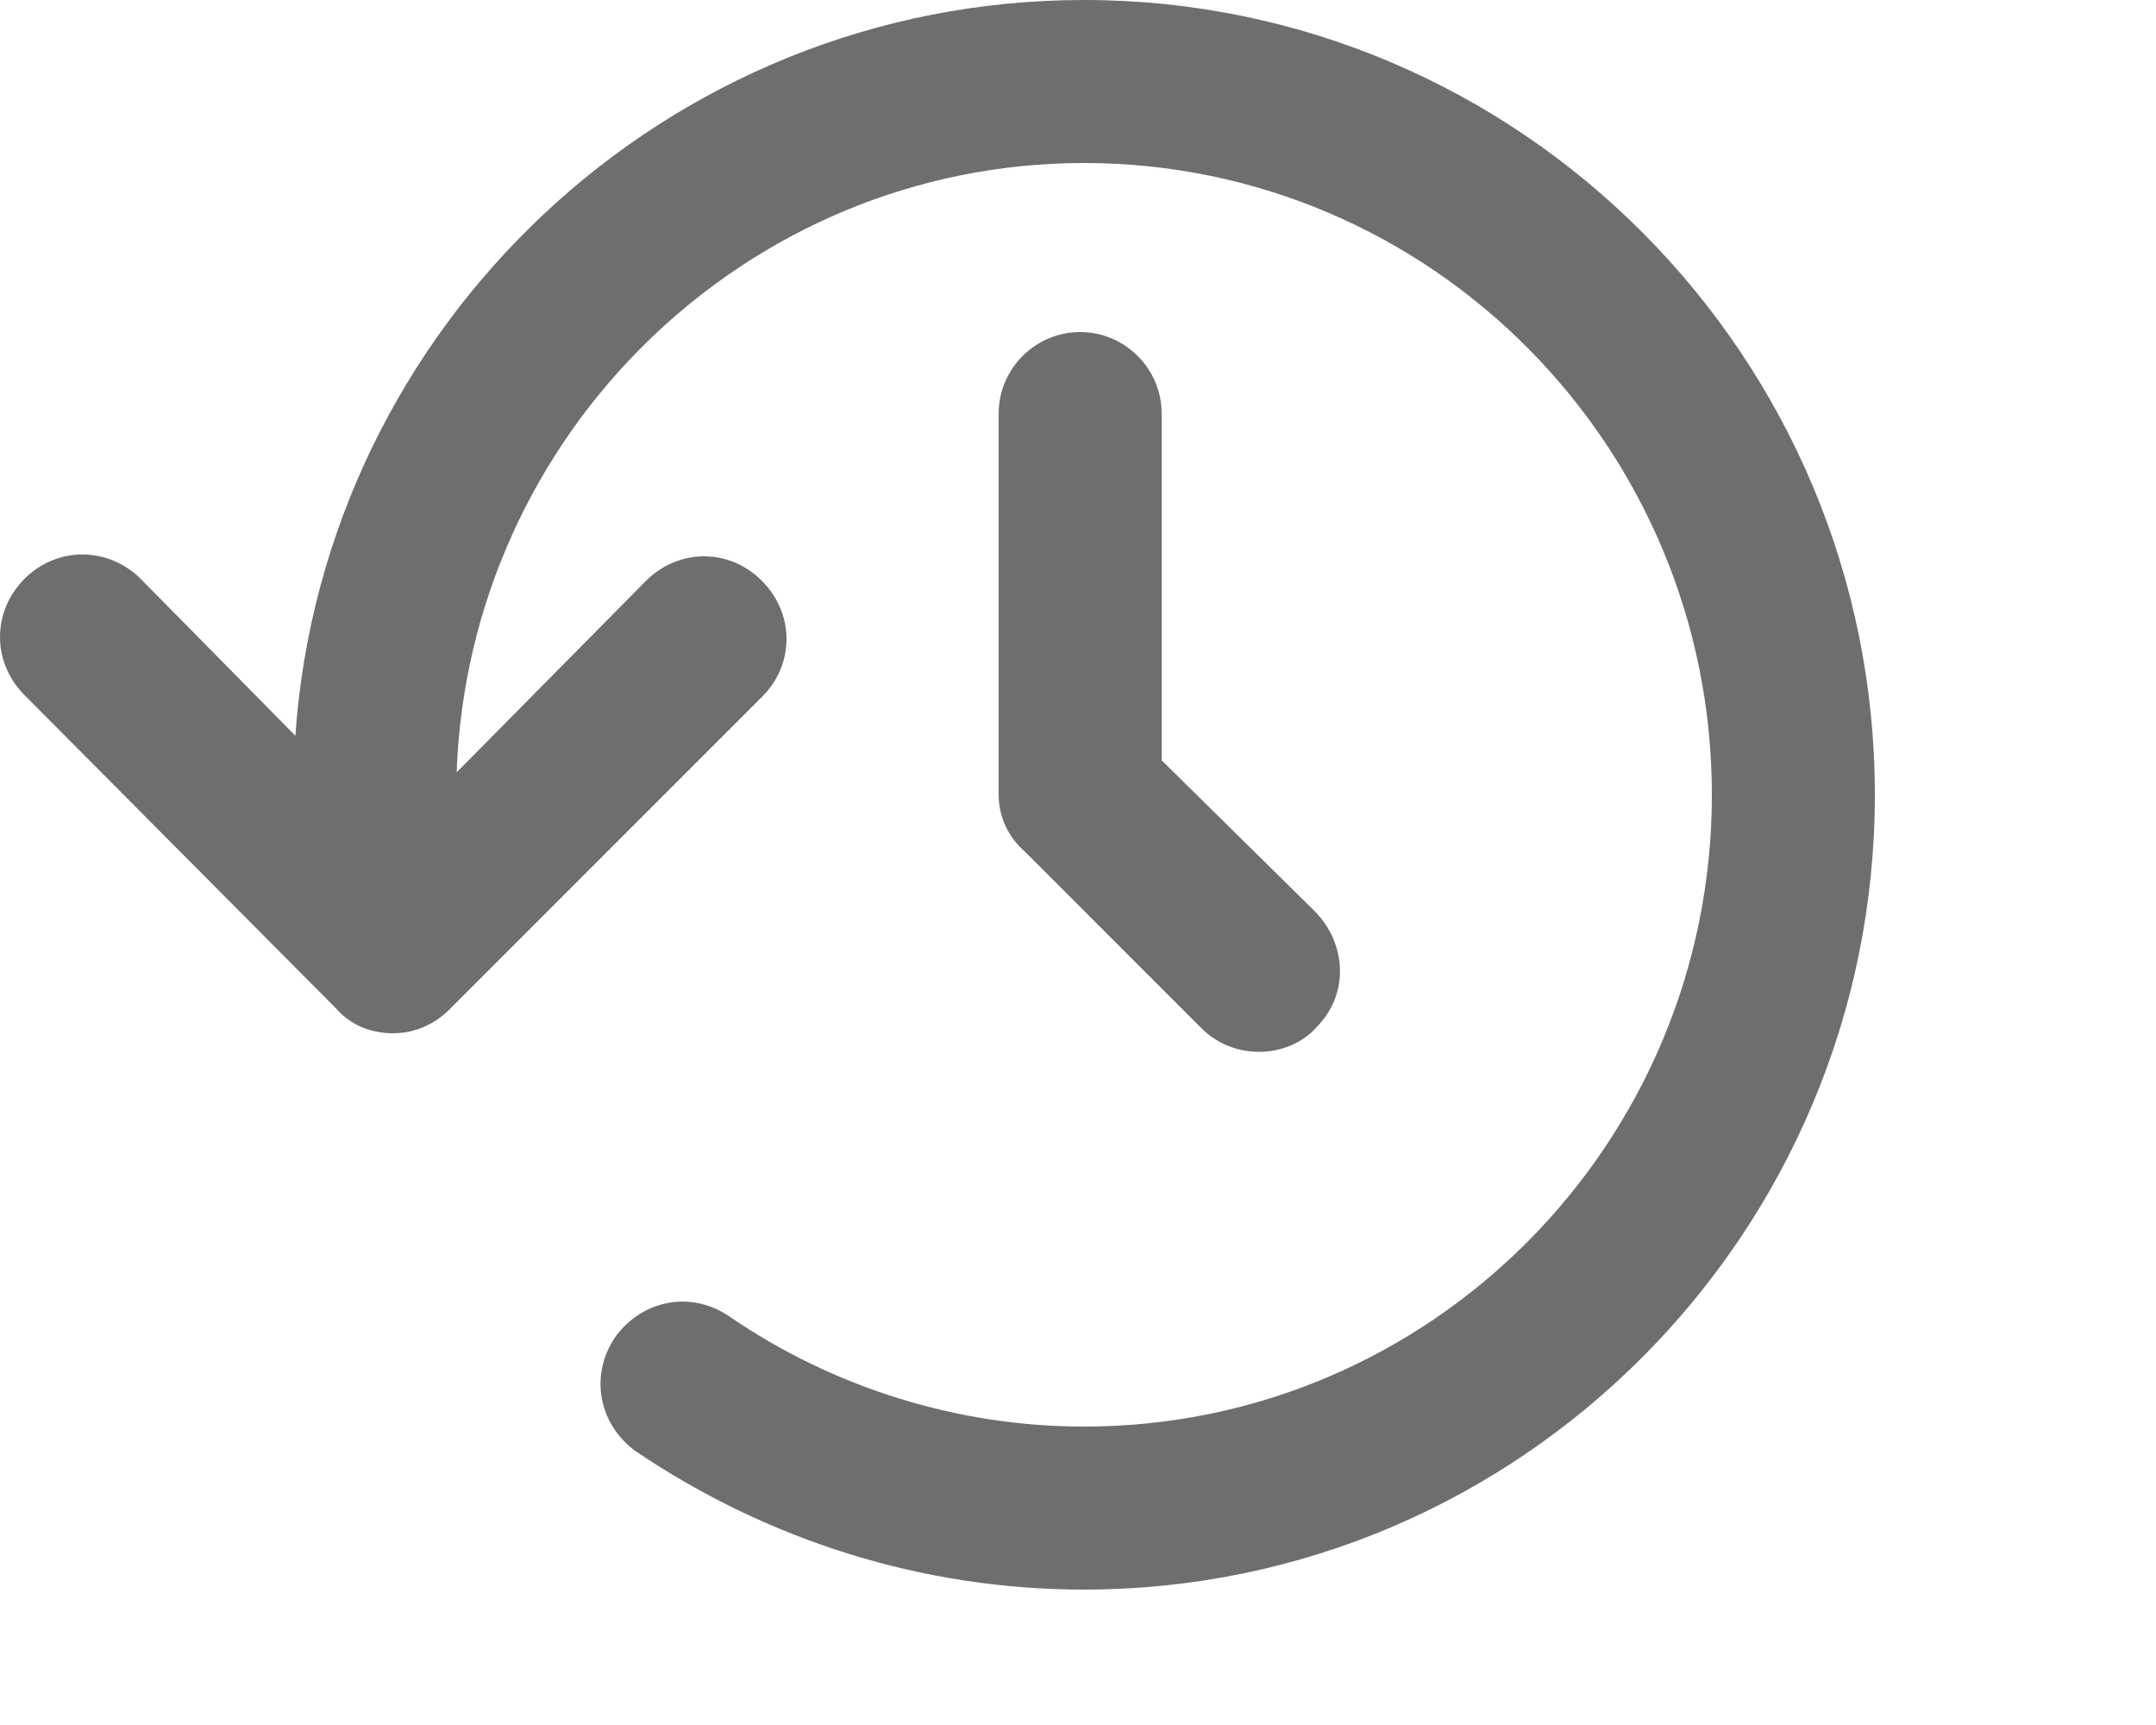 <svg width="5" height="4" viewBox="0 0 5 4" fill="none" xmlns="http://www.w3.org/2000/svg">
<path d="M4.348 1.843C4.348 2.859 3.526 3.686 2.514 3.686C2.141 3.686 1.782 3.573 1.474 3.365C1.389 3.303 1.366 3.19 1.427 3.1C1.489 3.015 1.602 2.991 1.692 3.053C1.933 3.218 2.221 3.308 2.514 3.308C3.318 3.308 3.97 2.651 3.97 1.843C3.97 1.035 3.318 0.378 2.514 0.378C1.73 0.378 1.087 1.007 1.059 1.791L1.498 1.347C1.574 1.271 1.692 1.271 1.767 1.347C1.843 1.423 1.843 1.541 1.767 1.616L1.044 2.339C1.007 2.377 0.959 2.396 0.912 2.396C0.86 2.396 0.813 2.377 0.78 2.339L0.057 1.612C-0.019 1.536 -0.019 1.418 0.057 1.342C0.132 1.267 0.25 1.267 0.326 1.342L0.685 1.706C0.751 0.756 1.545 0 2.514 0C3.526 0 4.348 0.827 4.348 1.843ZM2.505 0.77C2.401 0.77 2.316 0.855 2.316 0.959V1.843C2.316 1.895 2.339 1.942 2.377 1.975L2.784 2.382C2.821 2.42 2.869 2.439 2.921 2.439C2.968 2.439 3.02 2.42 3.053 2.382C3.129 2.306 3.124 2.188 3.048 2.112L2.694 1.763V0.959C2.694 0.855 2.609 0.77 2.505 0.77Z" fill="#6E6E6E"/>
</svg>
